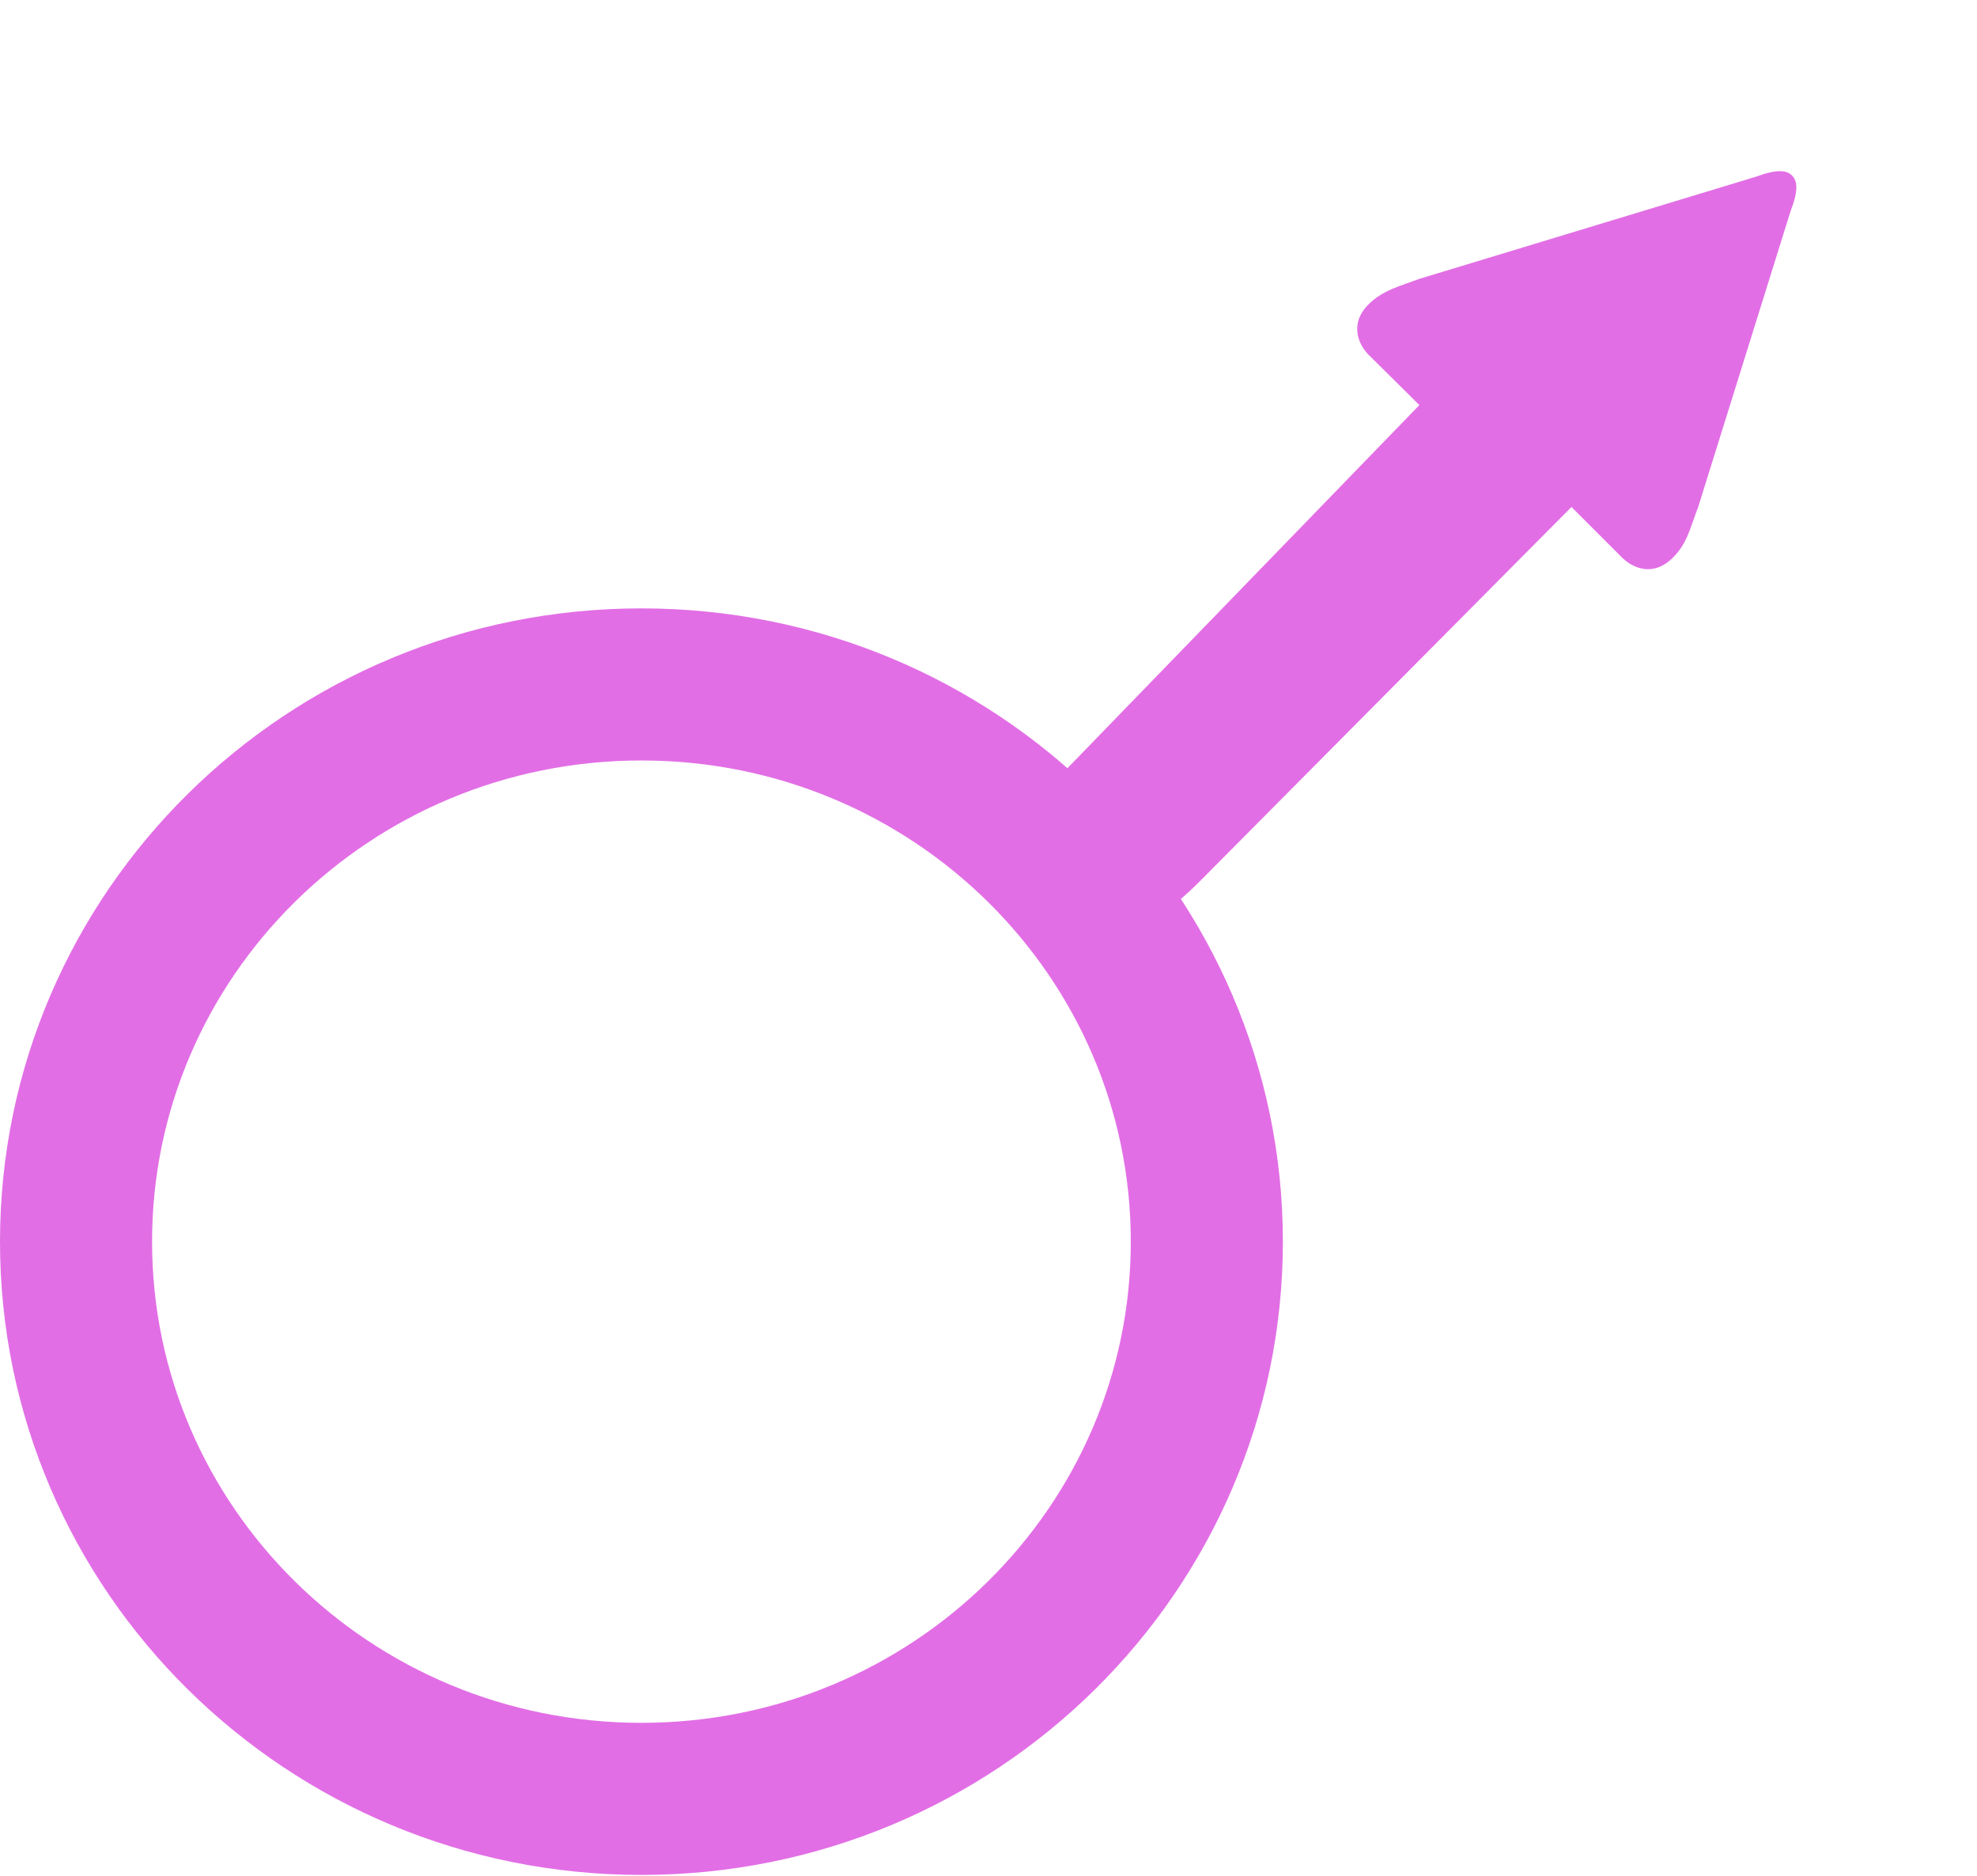 <svg width="39" height="37" viewBox="0 0 39 37" fill="none" xmlns="http://www.w3.org/2000/svg">
<path d="M23.807 24.491C23.807 30.543 18.831 35.482 12.653 35.482C6.475 35.482 1.5 30.543 1.5 24.491C1.5 18.439 6.475 13.5 12.653 13.5C18.831 13.5 23.807 18.439 23.807 24.491Z" stroke="#E26EE5" stroke-width="3"/>
<g clip-path="url(#clip0_133_208)">
<path d="M35.348 3.459C35.248 3.361 35.063 3.328 34.645 3.484L28 5.5C27.625 5.642 27.285 5.719 27 6C26.6 6.395 26.814 6.817 27 7L28 7.99L21.183 15.023C20.255 15.939 19.97 16.696 20.402 17.123L21.494 18.201C21.926 18.627 22.693 18.346 23.622 17.43L31 10L32 11C32.186 11.183 32.591 11.404 33 11C33.285 10.719 33.344 10.404 33.5 10L35.325 4.156C35.489 3.735 35.45 3.56 35.348 3.459Z" fill="#E26EE5"/>
</g>
<defs>
<clipPath id="clip0_133_208">
<rect width="21.319" height="8.17" fill="white" transform="matrix(-0.712 0.703 -0.712 -0.703 38.253 6.327)"/>
</clipPath>
</defs>
</svg>
